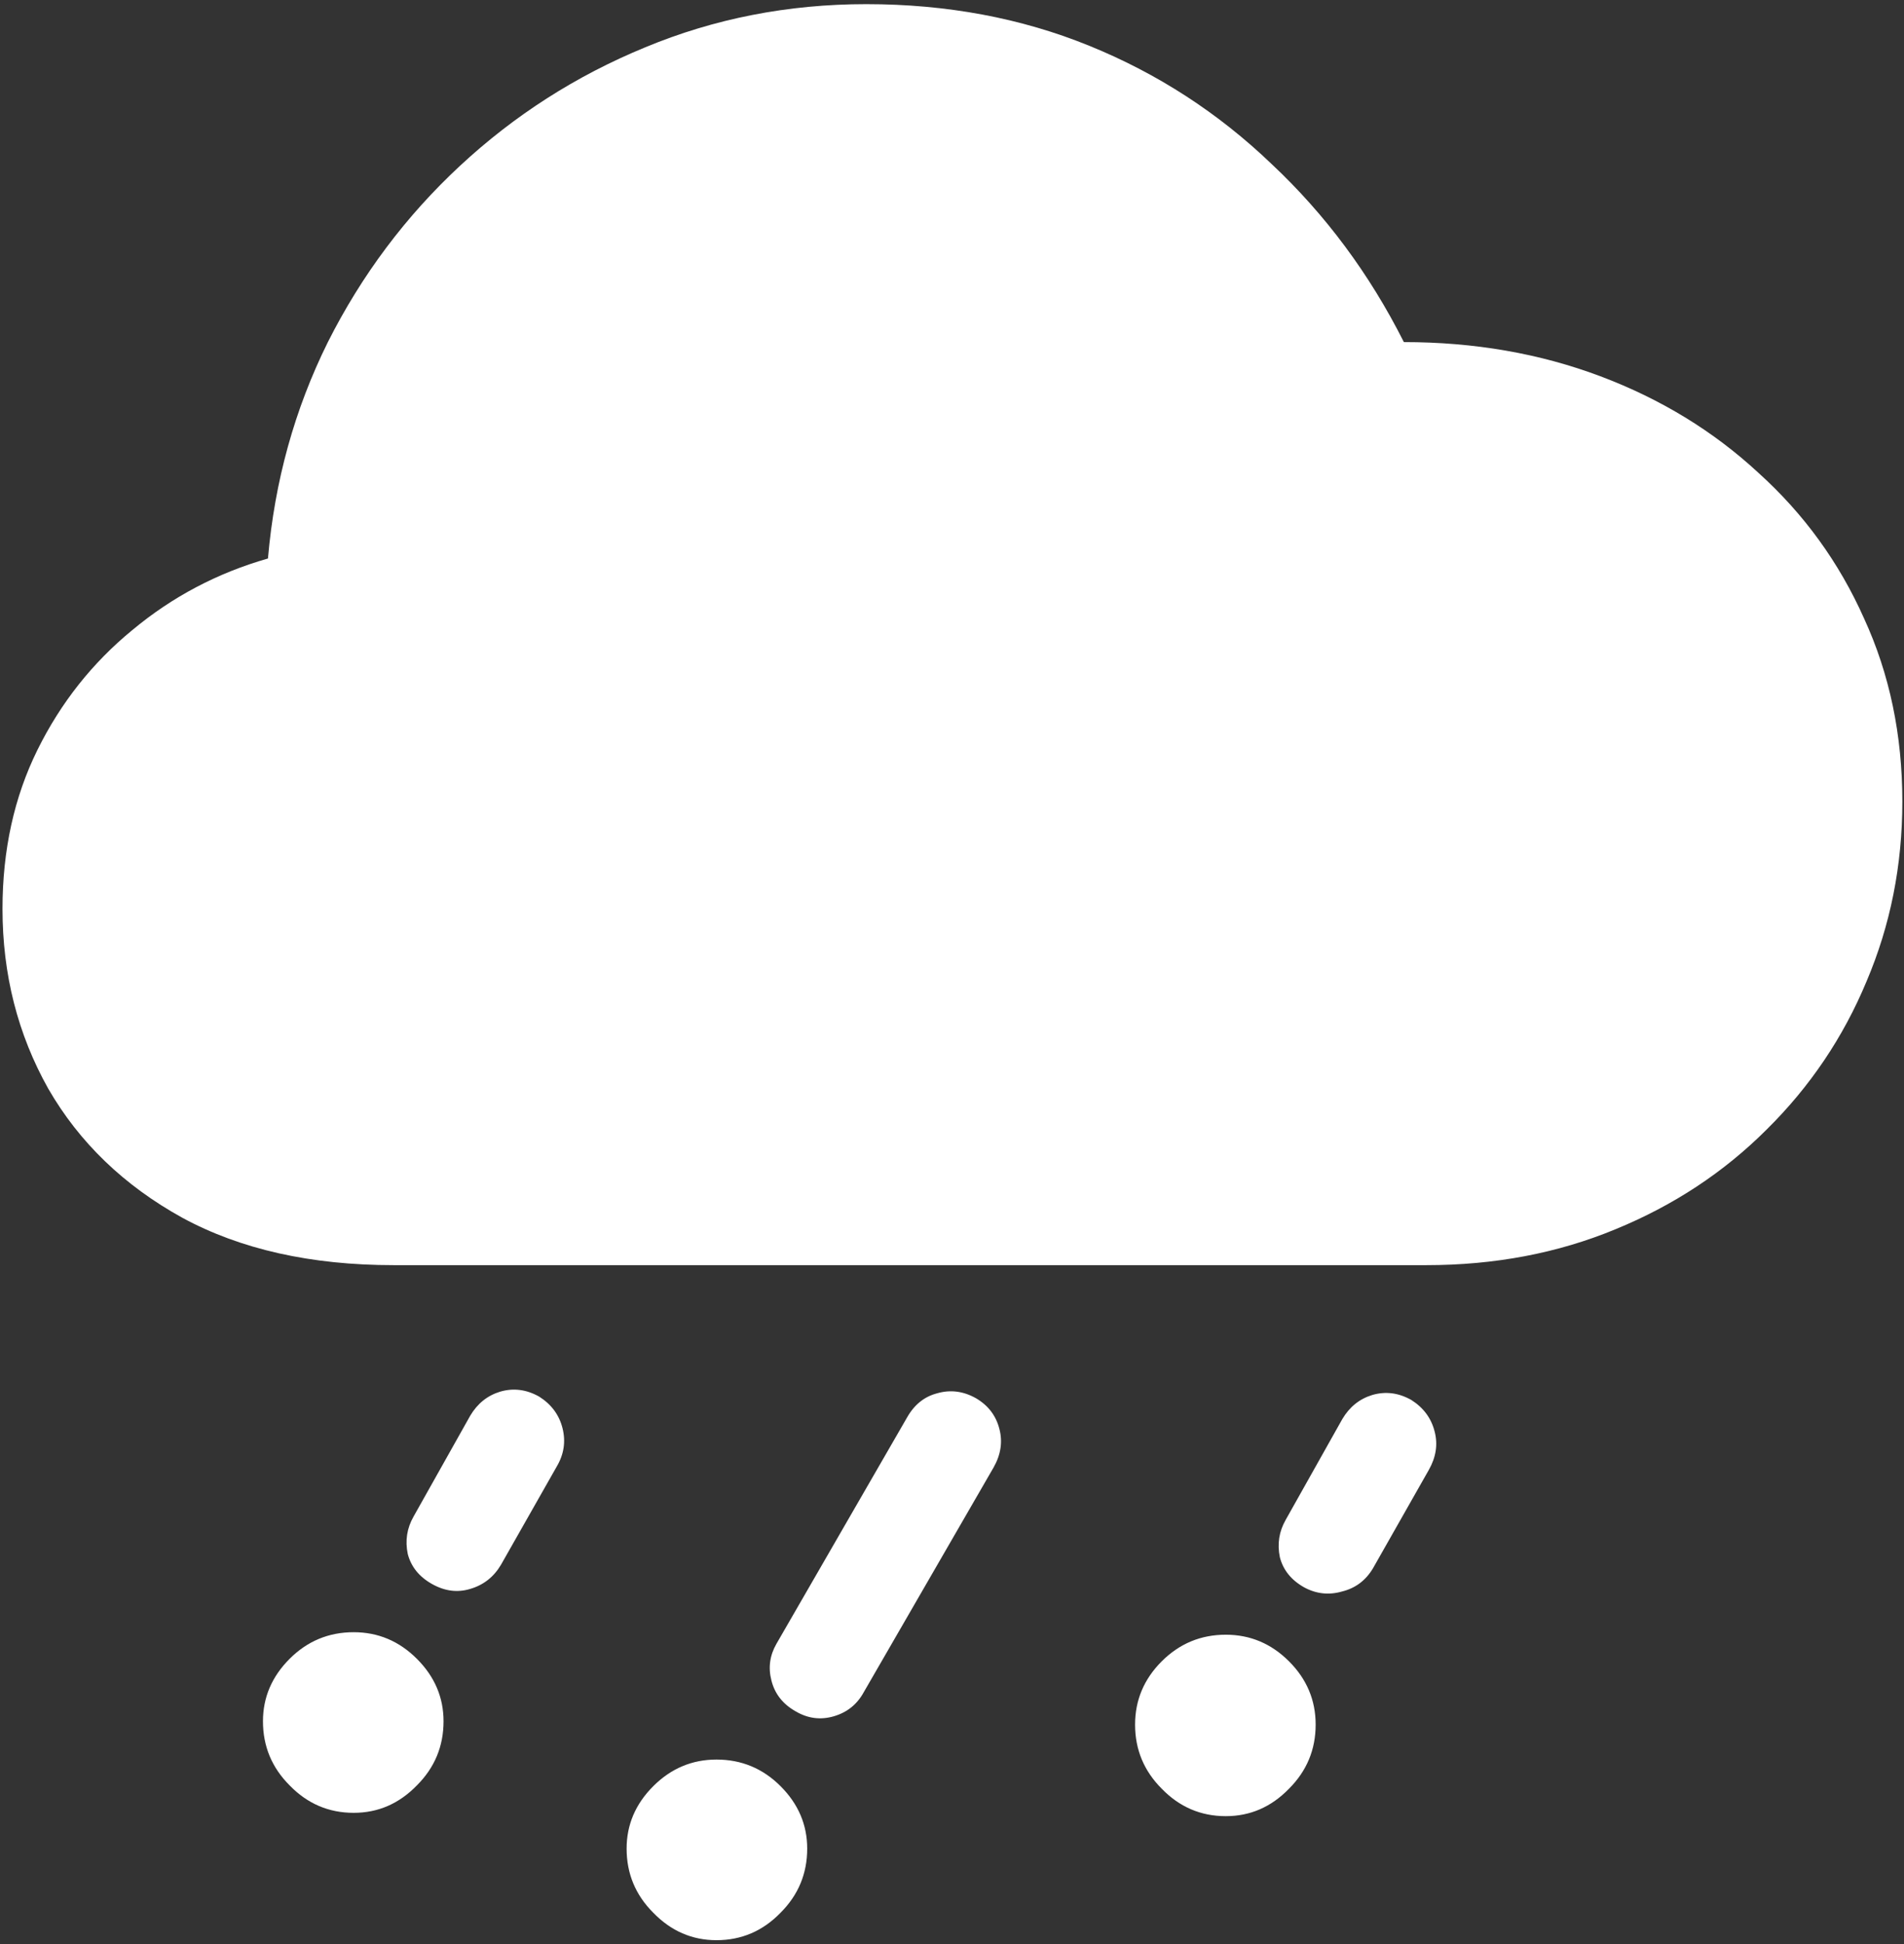<svg width="143" height="146" viewBox="0 0 143 146" fill="none" xmlns="http://www.w3.org/2000/svg">
<rect x="0" y="0" width="143" height="146" fill="#333333" stroke="none"/>
<path d="M29.562 95H107.125C112.25 95 116.979 94.104 121.312 92.312C125.688 90.521 129.479 88.021 132.688 84.812C135.938 81.604 138.438 77.896 140.188 73.688C141.979 69.479 142.875 64.979 142.875 60.188C142.875 55.188 141.917 50.604 140 46.438C138.125 42.229 135.479 38.583 132.062 35.5C128.688 32.375 124.729 29.958 120.188 28.25C115.646 26.542 110.729 25.688 105.438 25.688C102.854 20.562 99.542 16.104 95.5 12.312C91.5 8.479 86.938 5.521 81.812 3.438C76.688 1.354 71.104 0.312 65.062 0.312C59.188 0.312 53.646 1.396 48.438 3.562C43.271 5.688 38.646 8.646 34.562 12.438C30.479 16.229 27.167 20.646 24.625 25.688C22.125 30.729 20.625 36.146 20.125 41.938C16.333 43.021 12.938 44.812 9.938 47.312C6.938 49.771 4.562 52.771 2.812 56.312C1.062 59.854 0.188 63.833 0.188 68.25C0.188 73.167 1.333 77.667 3.625 81.75C5.958 85.792 9.312 89.021 13.688 91.438C18.062 93.812 23.354 95 29.562 95ZM37.625 117.5L41.812 110.125C42.354 109.208 42.5 108.25 42.25 107.25C42 106.25 41.417 105.458 40.5 104.875C39.542 104.333 38.562 104.208 37.562 104.5C36.604 104.792 35.854 105.396 35.312 106.312L31.062 113.875C30.562 114.75 30.417 115.688 30.625 116.688C30.875 117.646 31.479 118.396 32.438 118.938C33.396 119.479 34.354 119.604 35.312 119.312C36.312 119.021 37.083 118.417 37.625 117.5ZM64.875 127.062L74.625 110.188C75.167 109.229 75.312 108.271 75.062 107.312C74.812 106.312 74.229 105.542 73.312 105C72.354 104.458 71.375 104.333 70.375 104.625C69.417 104.875 68.667 105.479 68.125 106.438L58.312 123.438C57.812 124.312 57.688 125.229 57.938 126.188C58.188 127.188 58.792 127.958 59.75 128.5C60.667 129.042 61.625 129.167 62.625 128.875C63.625 128.583 64.375 127.979 64.875 127.062ZM103.125 117.75L107.312 110.375C107.854 109.417 108 108.458 107.75 107.5C107.5 106.5 106.917 105.708 106 105.125C105.042 104.583 104.062 104.458 103.062 104.75C102.104 105.042 101.354 105.646 100.812 106.562L96.562 114.125C96.062 115 95.917 115.938 96.125 116.938C96.375 117.896 96.979 118.646 97.938 119.188C98.854 119.688 99.812 119.792 100.812 119.5C101.812 119.25 102.583 118.667 103.125 117.75ZM26.562 136.125C28.396 136.125 29.979 135.438 31.312 134.062C32.646 132.729 33.312 131.125 33.312 129.25C33.312 127.458 32.646 125.896 31.312 124.562C29.979 123.229 28.396 122.562 26.562 122.562C24.688 122.562 23.083 123.229 21.75 124.562C20.417 125.896 19.75 127.458 19.75 129.25C19.75 131.125 20.417 132.729 21.75 134.062C23.083 135.438 24.688 136.125 26.562 136.125ZM53.812 145.688C55.688 145.688 57.292 145 58.625 143.625C59.958 142.292 60.625 140.688 60.625 138.812C60.625 137.021 59.958 135.458 58.625 134.125C57.292 132.792 55.688 132.125 53.812 132.125C51.979 132.125 50.396 132.792 49.062 134.125C47.729 135.458 47.062 137.021 47.062 138.812C47.062 140.688 47.729 142.292 49.062 143.625C50.396 145 51.979 145.688 53.812 145.688ZM92.062 136.375C93.896 136.375 95.479 135.688 96.812 134.312C98.146 132.979 98.812 131.375 98.812 129.5C98.812 127.667 98.146 126.083 96.812 124.75C95.479 123.417 93.896 122.75 92.062 122.75C90.188 122.75 88.583 123.417 87.25 124.75C85.917 126.083 85.25 127.667 85.25 129.5C85.25 131.375 85.917 132.979 87.25 134.312C88.583 135.688 90.188 136.375 92.062 136.375Z" fill="white"/>
</svg>
